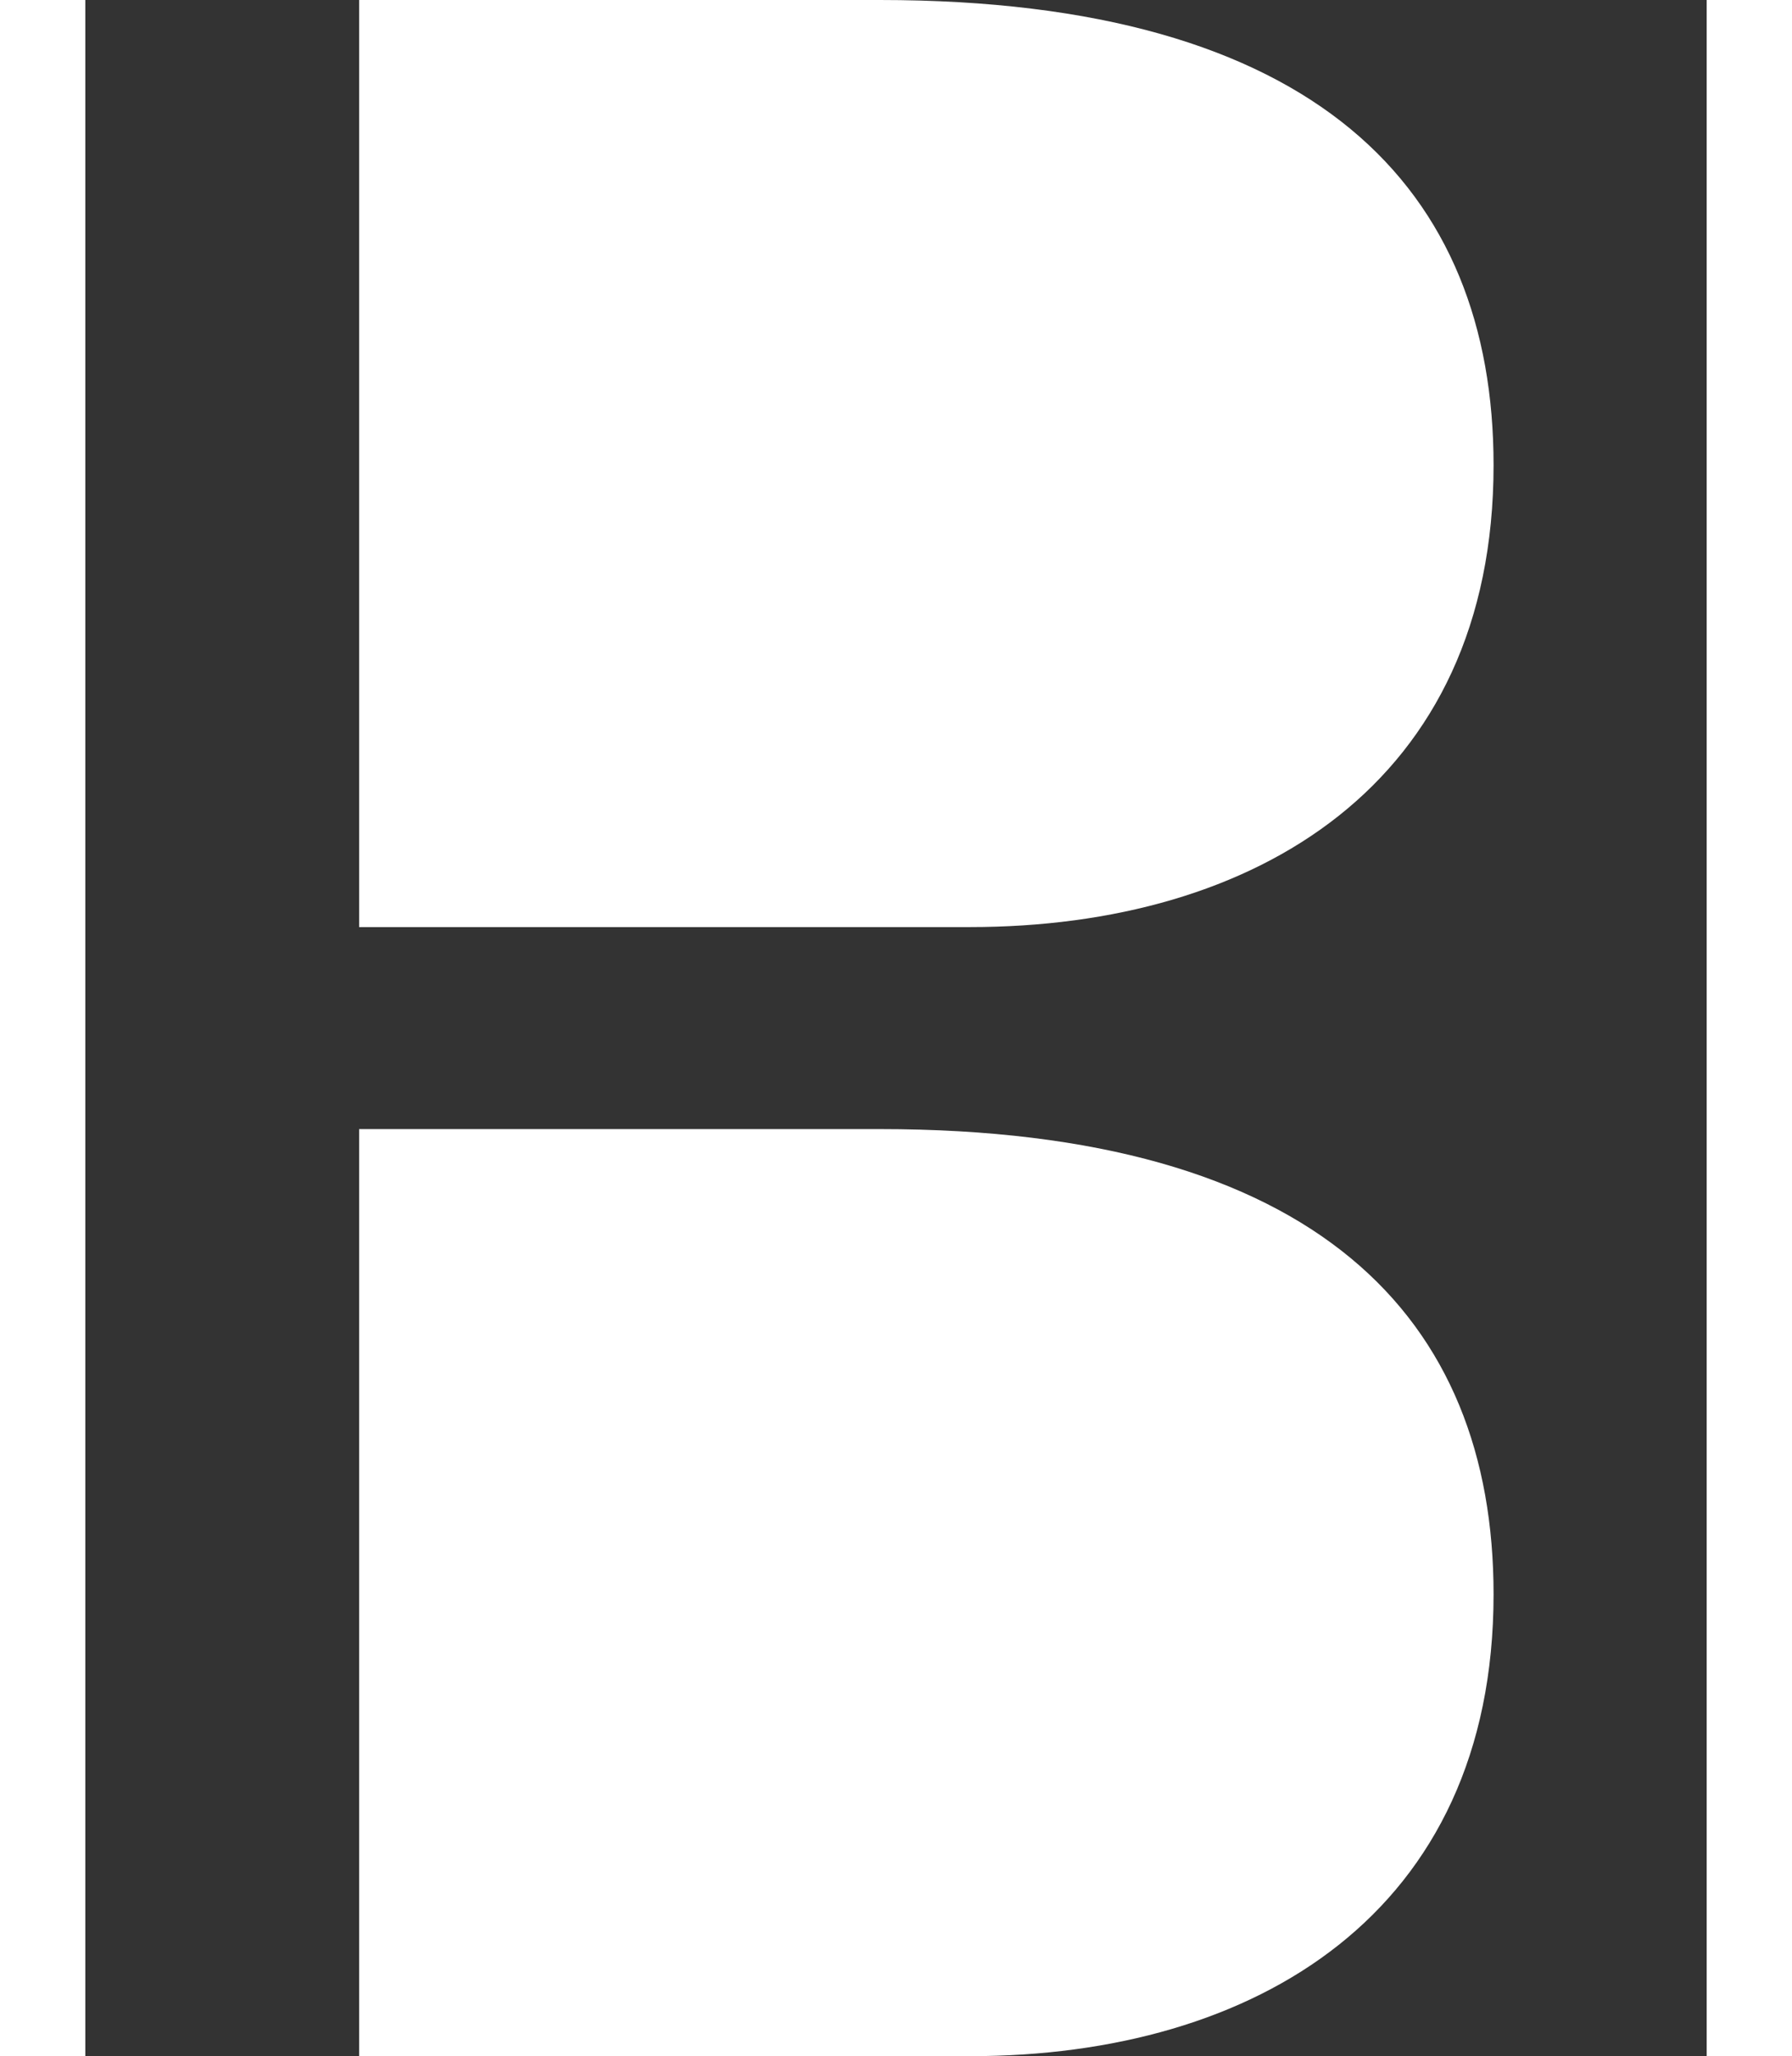 <svg xmlns="http://www.w3.org/2000/svg" viewBox="0 0 168.01 192.7"><rect x="0" y="0" width="168.01" height="192.7" fill="#333333" stroke="none"/><defs><style>.cls-1,.cls-2{fill:#fff;}.cls-2{stroke:#fff;stroke-width:8px;}</style></defs><g id="Layer_2" data-name="Layer 2"><path class="cls-1" d="M138.48,149.46c41,0,57.54,17.71,57.54,43.59,0,29.92-22.36,43.29-49.09,43.29H89.66V149.46Z" transform="translate(-55.99 -43.65)"/><path class="cls-1" d="M138.48,43.65c41,0,57.54,17.74,57.54,43.59,0,29.92-22.36,43.29-49.1,43.29H89.66V43.65Z" transform="translate(-55.99 -43.65)"/><line class="cls-2" x1="4" y1="192.7" x2="4"/><line class="cls-2" x1="164.01" y1="192.7" x2="164.01"/></g></svg>